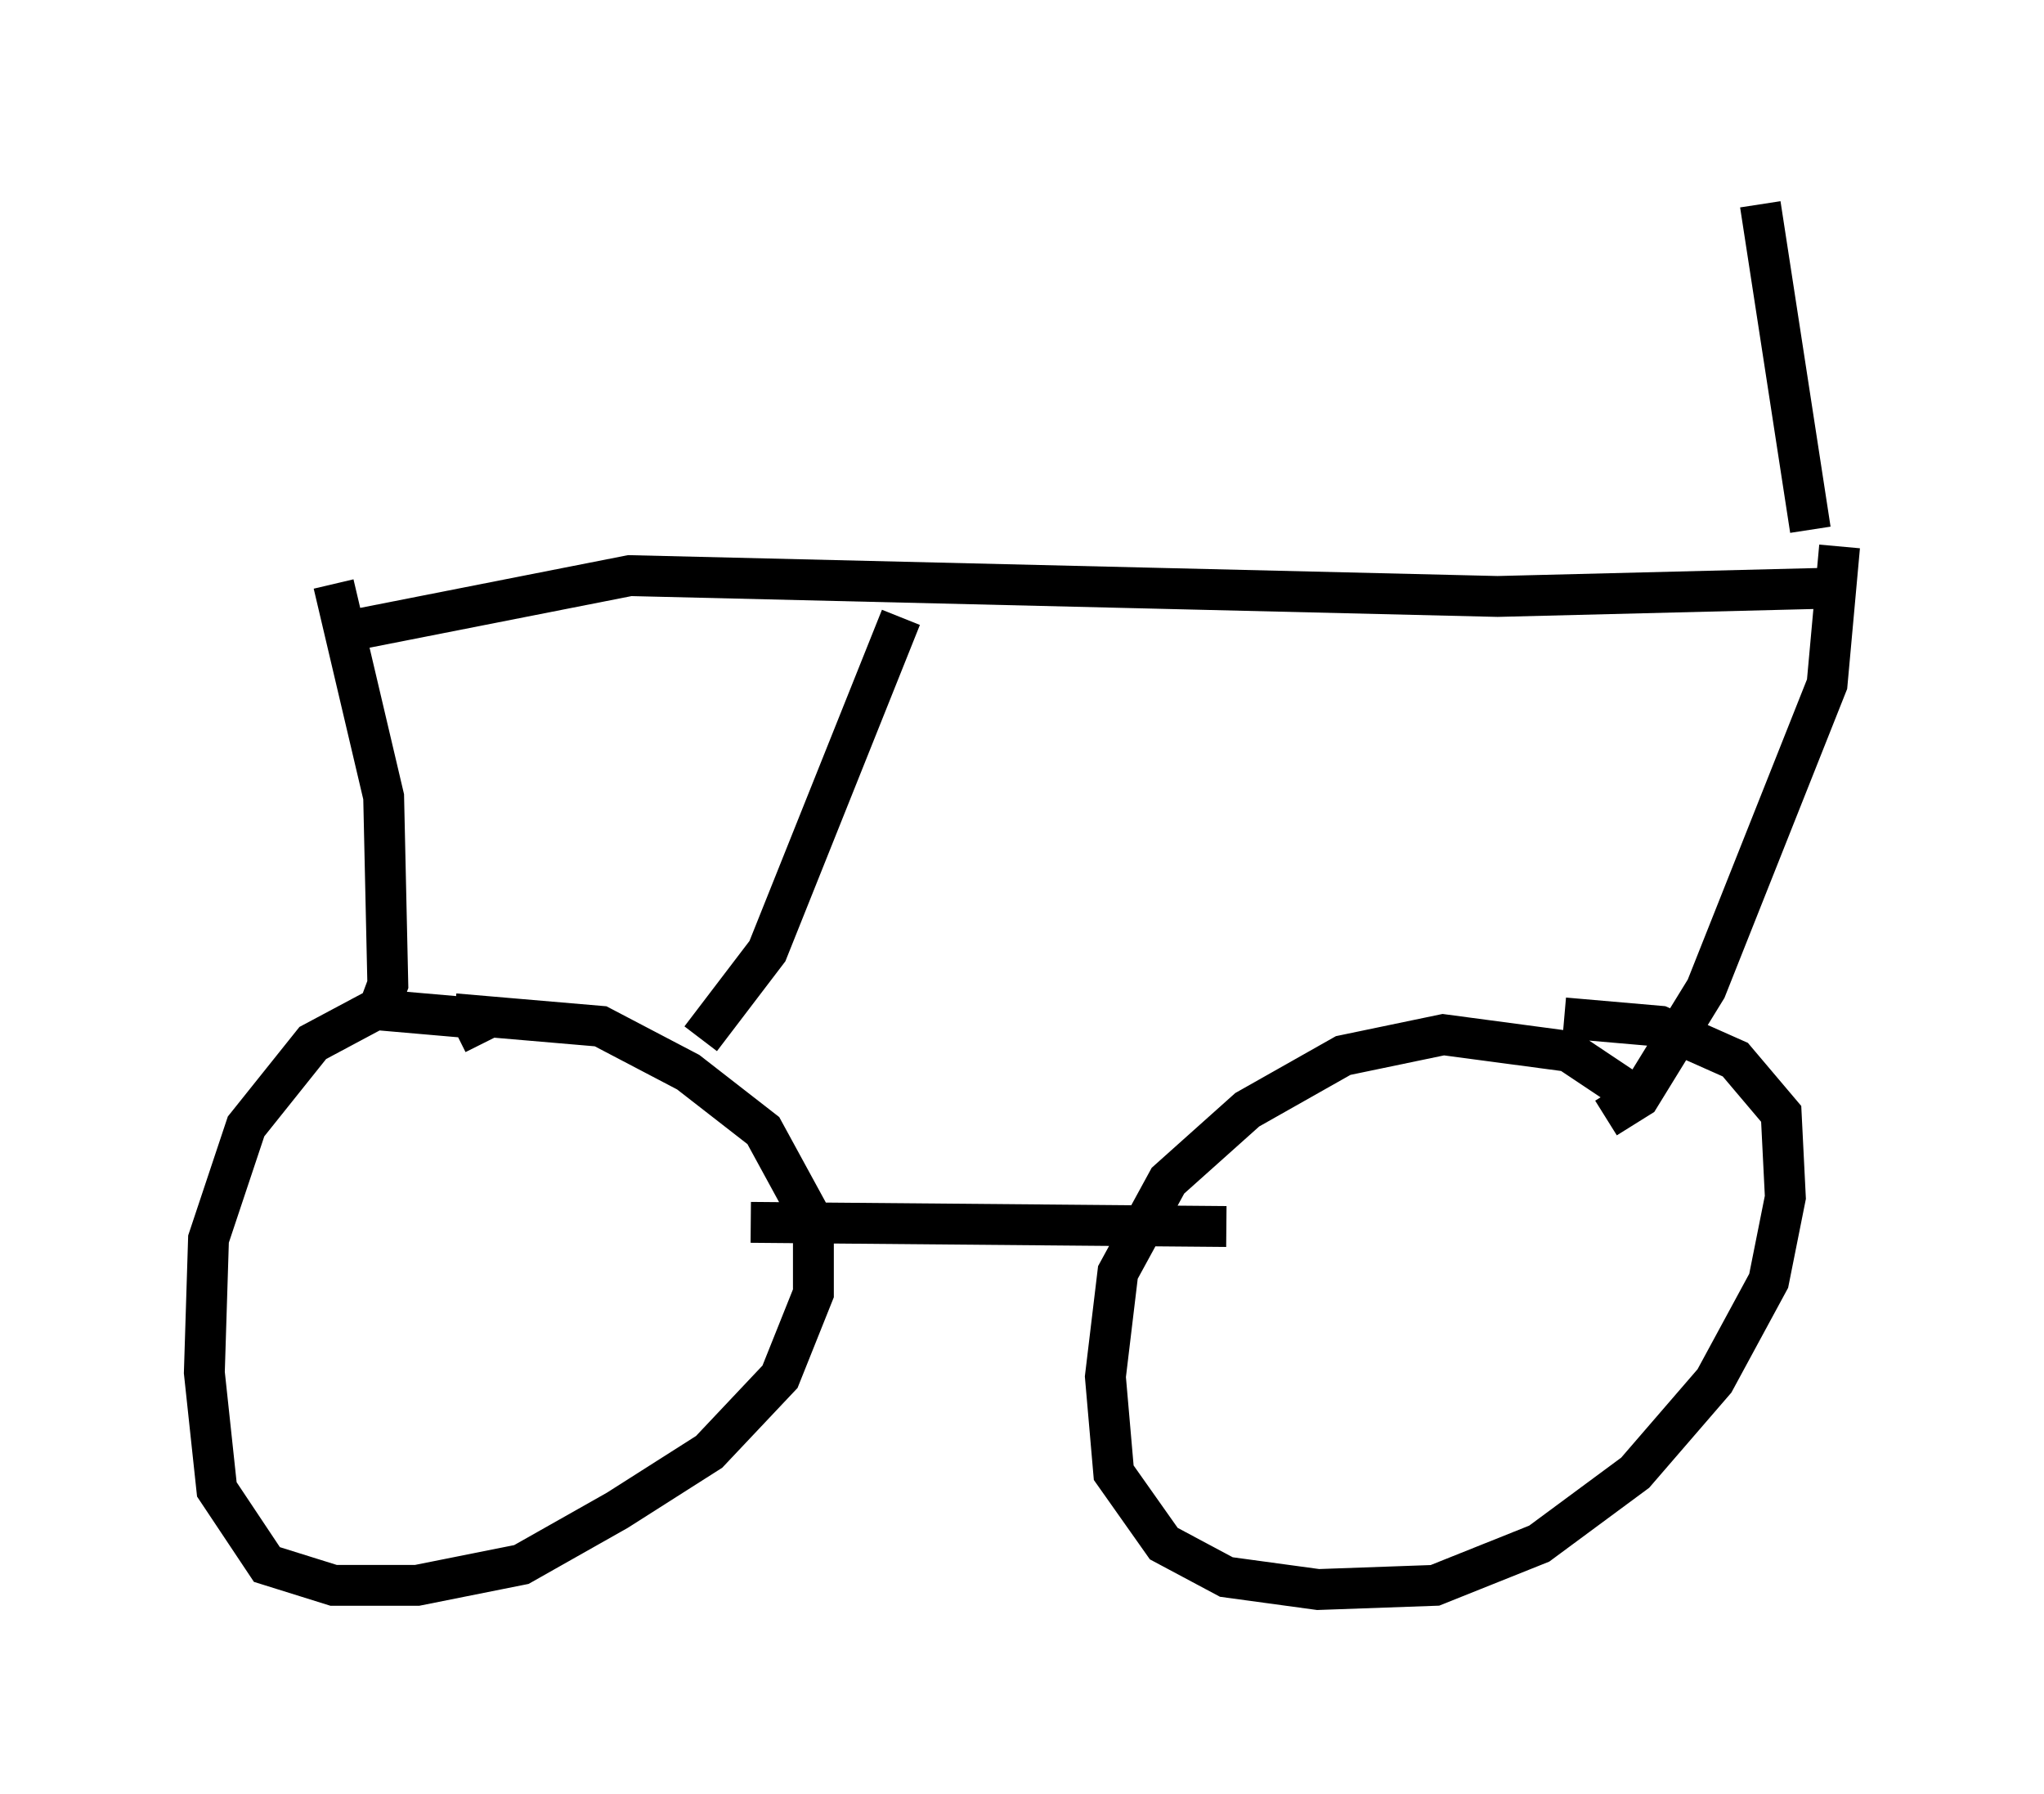 <?xml version="1.0" encoding="utf-8" ?>
<svg baseProfile="full" height="43.892" version="1.1" width="50.017" xmlns="http://www.w3.org/2000/svg" xmlns:ev="http://www.w3.org/2001/xml-events" xmlns:xlink="http://www.w3.org/1999/xlink"><defs /><rect fill="white" height="43.892" width="50.017" x="0" y="0" /><path d="M11.329, 25.927 m0.51, -0.408 l-0.306, -0.613 -2.348, -0.204 l-1.531, 0.817 -1.633, 2.042 l-0.919, 2.756 -0.102, 3.267 l0.306, 2.858 1.225, 1.838 l1.633, 0.51 2.042, 0.0 l2.552, -0.51 2.348, -1.327 l2.246, -1.429 1.735, -1.838 l0.817, -2.042 0.0, -1.735 l-1.225, -2.246 -1.838, -1.429 l-2.144, -1.123 -3.573, -0.306 m28.788, 1.94 l-1.531, -1.021 -3.063, -0.408 l-2.45, 0.51 -2.348, 1.327 l-1.94, 1.735 -1.225, 2.246 l-0.306, 2.552 0.204, 2.348 l1.225, 1.735 1.531, 0.817 l2.246, 0.306 2.858, -0.102 l2.552, -1.021 2.348, -1.735 l1.94, -2.246 1.327, -2.45 l0.408, -2.042 -0.102, -2.042 l-1.123, -1.327 -1.838, -0.817 l-2.348, -0.204 m-19.906, 5.002 l11.638, 0.102 m-20.825, -5.104 l0.306, -0.817 -0.102, -4.594 l-1.225, -5.206 m8.983, 11.127 l1.633, -2.144 3.267, -8.167 m-13.373, 0.306 l6.738, -1.327 21.234, 0.51 l8.167, -0.204 m-5.513, 12.965 l0.817, -0.51 1.633, -2.654 l2.96, -7.452 0.306, -3.369 m-0.715, -0.408 l-1.225, -7.963 " fill="none" stroke="black" stroke-width="1" /></svg>